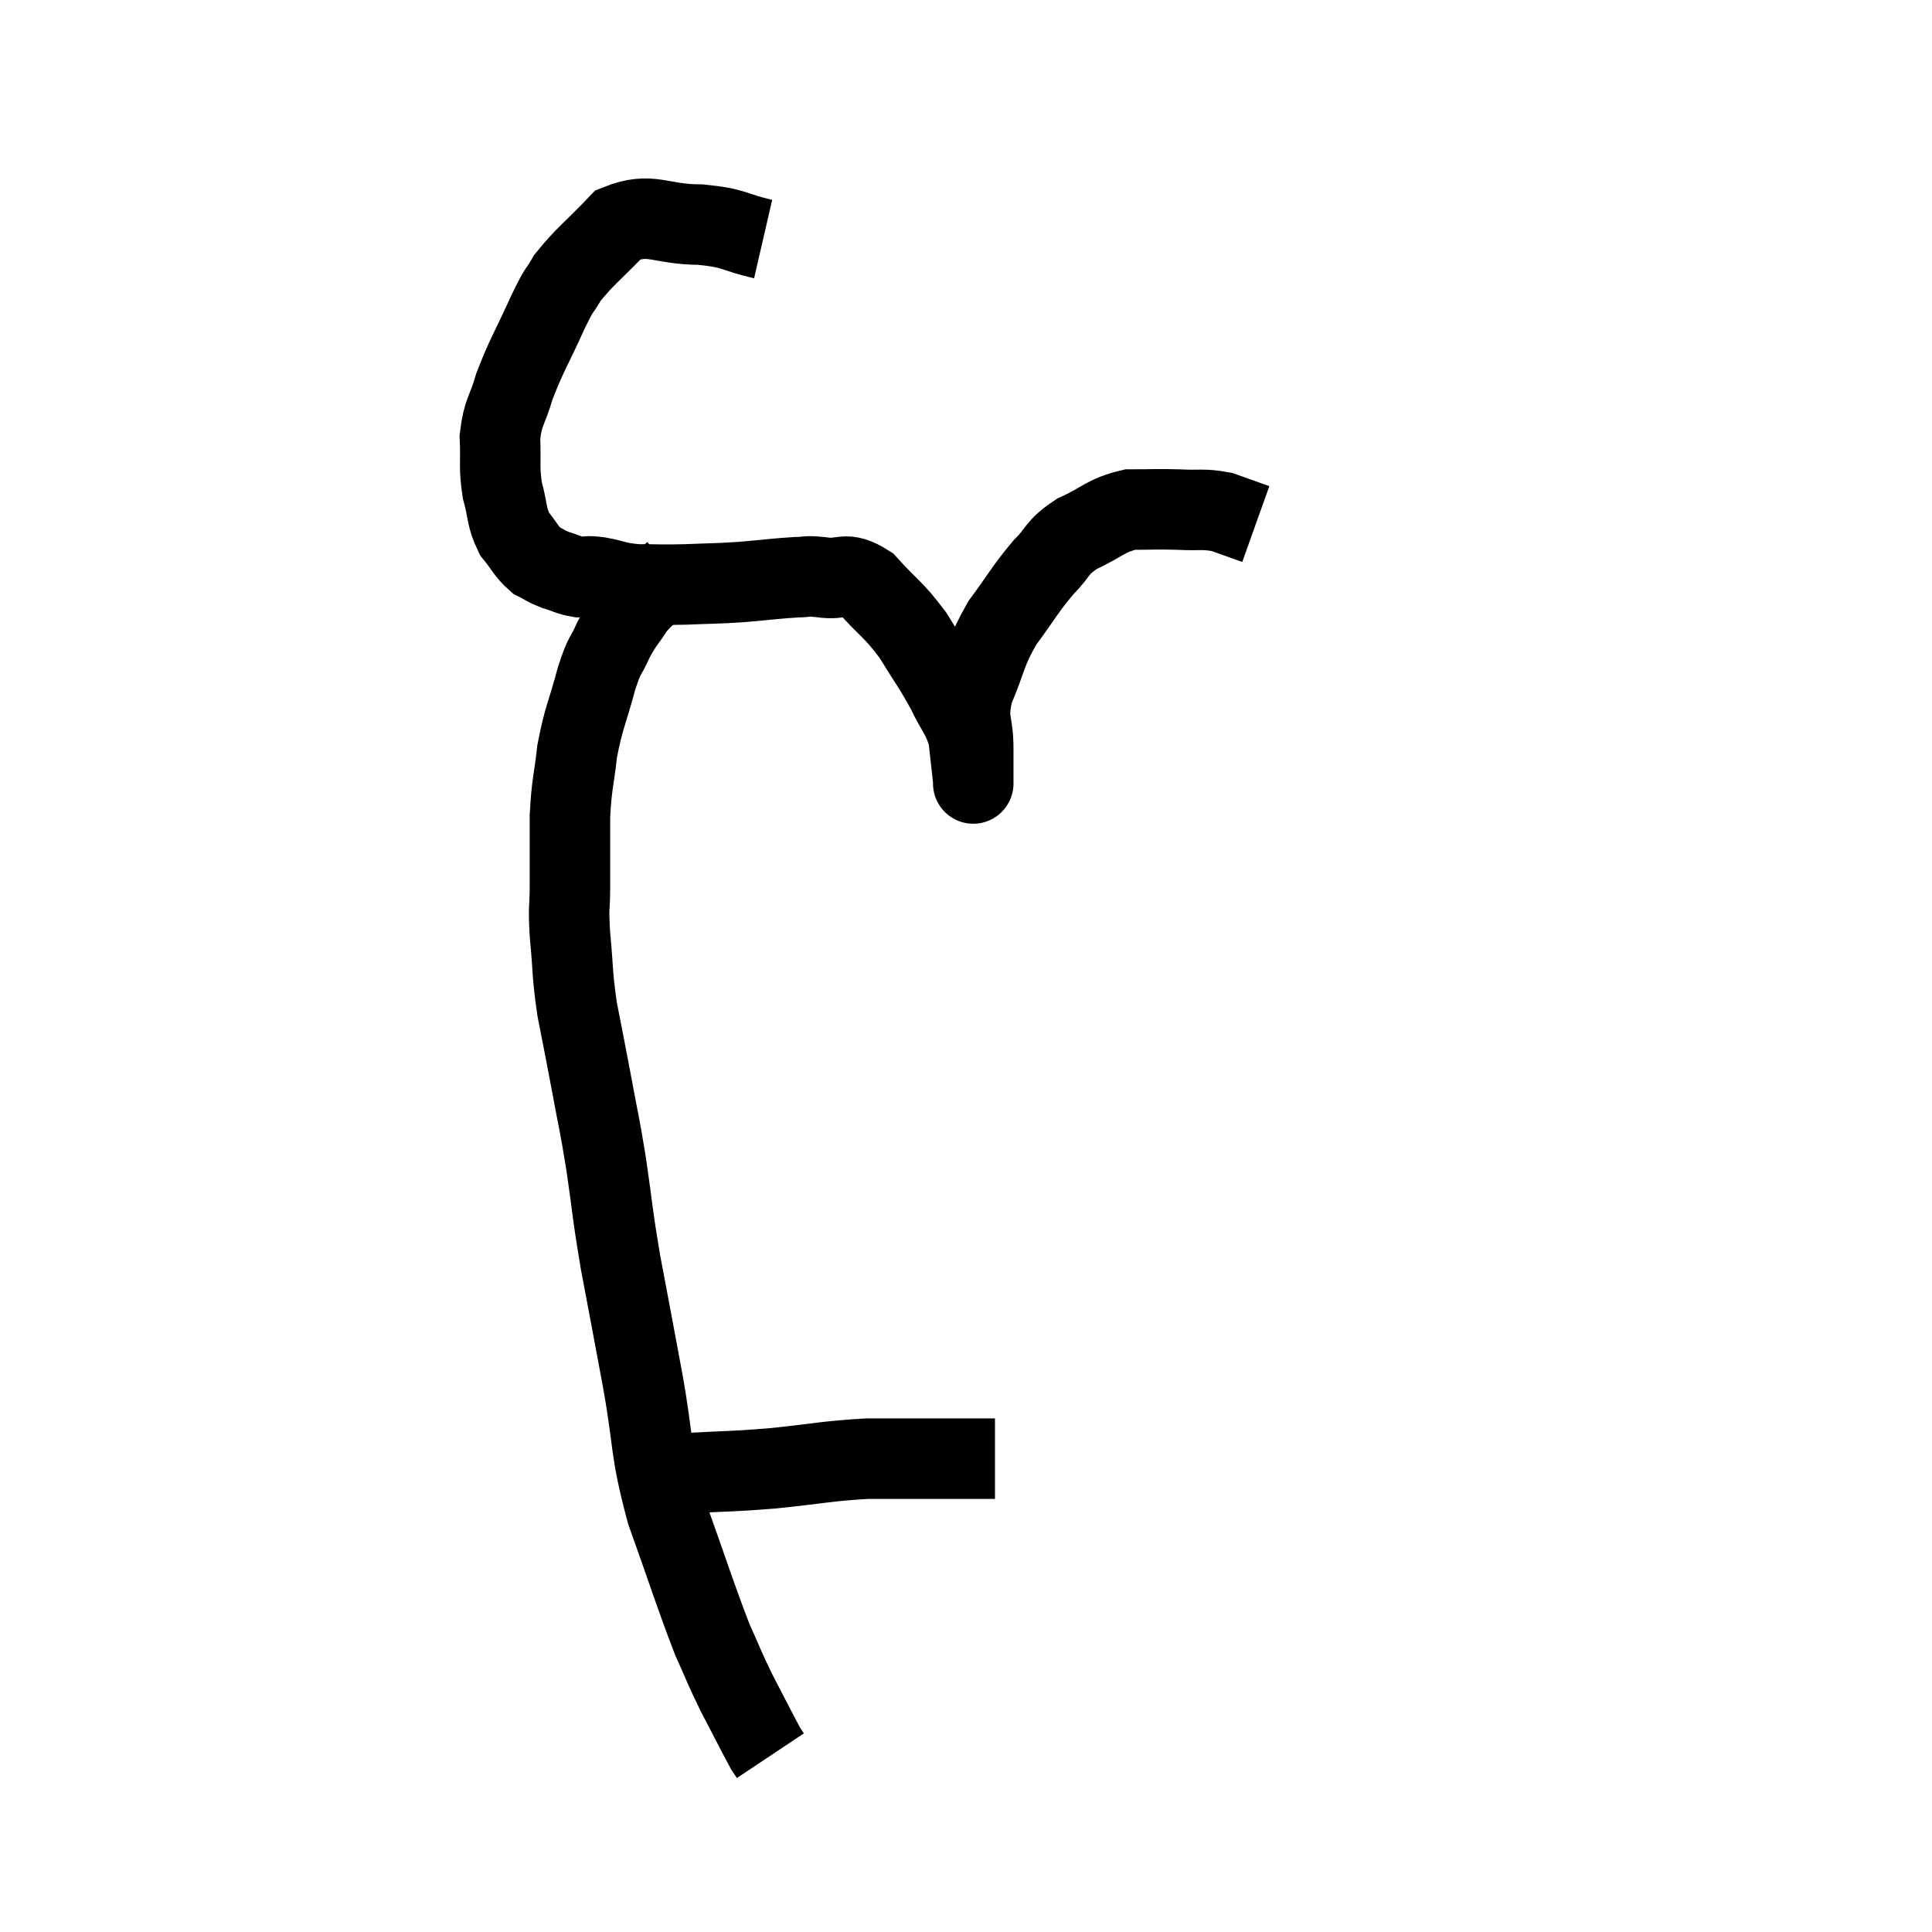 <svg width="48" height="48" viewBox="0 0 48 48" xmlns="http://www.w3.org/2000/svg"><path d="M 18.96 5.94 C 18.18 5.76, 18.3 5.67, 17.4 5.58 C 16.38 5.58, 16.185 5.25, 15.36 5.58 C 14.73 6.24, 14.535 6.36, 14.1 6.9 C 13.86 7.32, 13.95 7.065, 13.62 7.74 C 13.2 8.67, 13.08 8.82, 12.78 9.6 C 12.6 10.23, 12.495 10.215, 12.42 10.86 C 12.45 11.52, 12.39 11.58, 12.48 12.18 C 12.63 12.72, 12.57 12.825, 12.78 13.26 C 13.05 13.59, 13.065 13.695, 13.32 13.92 C 13.56 14.04, 13.53 14.055, 13.8 14.16 C 14.1 14.25, 14.13 14.295, 14.4 14.34 C 14.64 14.34, 14.52 14.295, 14.88 14.34 C 15.36 14.43, 15.3 14.475, 15.84 14.52 C 16.44 14.52, 16.395 14.535, 17.04 14.52 C 17.73 14.49, 17.73 14.505, 18.42 14.46 C 19.11 14.4, 19.305 14.37, 19.8 14.34 C 20.1 14.34, 19.965 14.295, 20.4 14.34 C 20.97 14.43, 20.97 14.16, 21.54 14.52 C 22.11 15.15, 22.185 15.12, 22.68 15.78 C 23.1 16.47, 23.175 16.53, 23.52 17.16 C 23.79 17.73, 23.895 17.745, 24.06 18.3 C 24.12 18.84, 24.15 19.11, 24.18 19.38 C 24.18 19.38, 24.18 19.38, 24.18 19.38 C 24.18 19.38, 24.18 19.38, 24.18 19.38 C 24.18 19.38, 24.18 19.575, 24.18 19.38 C 24.18 18.99, 24.18 19.155, 24.18 18.6 C 24.18 17.88, 24 17.94, 24.18 17.16 C 24.54 16.32, 24.465 16.245, 24.9 15.48 C 25.41 14.79, 25.455 14.655, 25.92 14.1 C 26.34 13.68, 26.22 13.62, 26.76 13.26 C 27.42 12.96, 27.45 12.81, 28.08 12.66 C 28.68 12.66, 28.71 12.645, 29.28 12.66 C 29.82 12.69, 29.88 12.63, 30.36 12.72 C 30.78 12.87, 30.99 12.945, 31.2 13.02 L 31.2 13.02" fill="none" stroke="black" stroke-width="2"></path><path d="M 16.74 14.22 C 16.26 14.64, 16.155 14.64, 15.78 15.06 C 15.51 15.48, 15.48 15.45, 15.24 15.9 C 15.03 16.38, 15.045 16.17, 14.82 16.86 C 14.58 17.76, 14.505 17.805, 14.34 18.66 C 14.25 19.47, 14.205 19.44, 14.16 20.28 C 14.16 21.15, 14.16 21.285, 14.16 22.02 C 14.16 22.62, 14.115 22.455, 14.16 23.22 C 14.25 24.15, 14.205 24.15, 14.34 25.08 C 14.52 26.01, 14.52 25.98, 14.7 26.94 C 14.88 27.93, 14.88 27.81, 15.06 28.92 C 15.24 30.15, 15.195 30.045, 15.42 31.38 C 15.69 32.82, 15.675 32.715, 15.96 34.26 C 16.26 35.91, 16.125 35.94, 16.56 37.56 C 17.13 39.15, 17.265 39.615, 17.7 40.74 C 18 41.4, 17.97 41.385, 18.3 42.06 C 18.66 42.75, 18.81 43.05, 19.02 43.44 C 19.08 43.53, 19.11 43.575, 19.14 43.62 C 19.14 43.62, 19.14 43.62, 19.14 43.62 L 19.14 43.62" fill="none" stroke="black" stroke-width="2"></path><path d="M 16.5 36.6 C 16.8 36.6, 16.425 36.63, 17.1 36.6 C 18.15 36.54, 18.09 36.57, 19.2 36.48 C 20.37 36.36, 20.52 36.3, 21.54 36.24 C 22.41 36.24, 22.515 36.24, 23.28 36.24 C 23.94 36.24, 24.24 36.24, 24.6 36.24 L 24.72 36.24" fill="none" stroke="black" stroke-width="2"></path></svg>